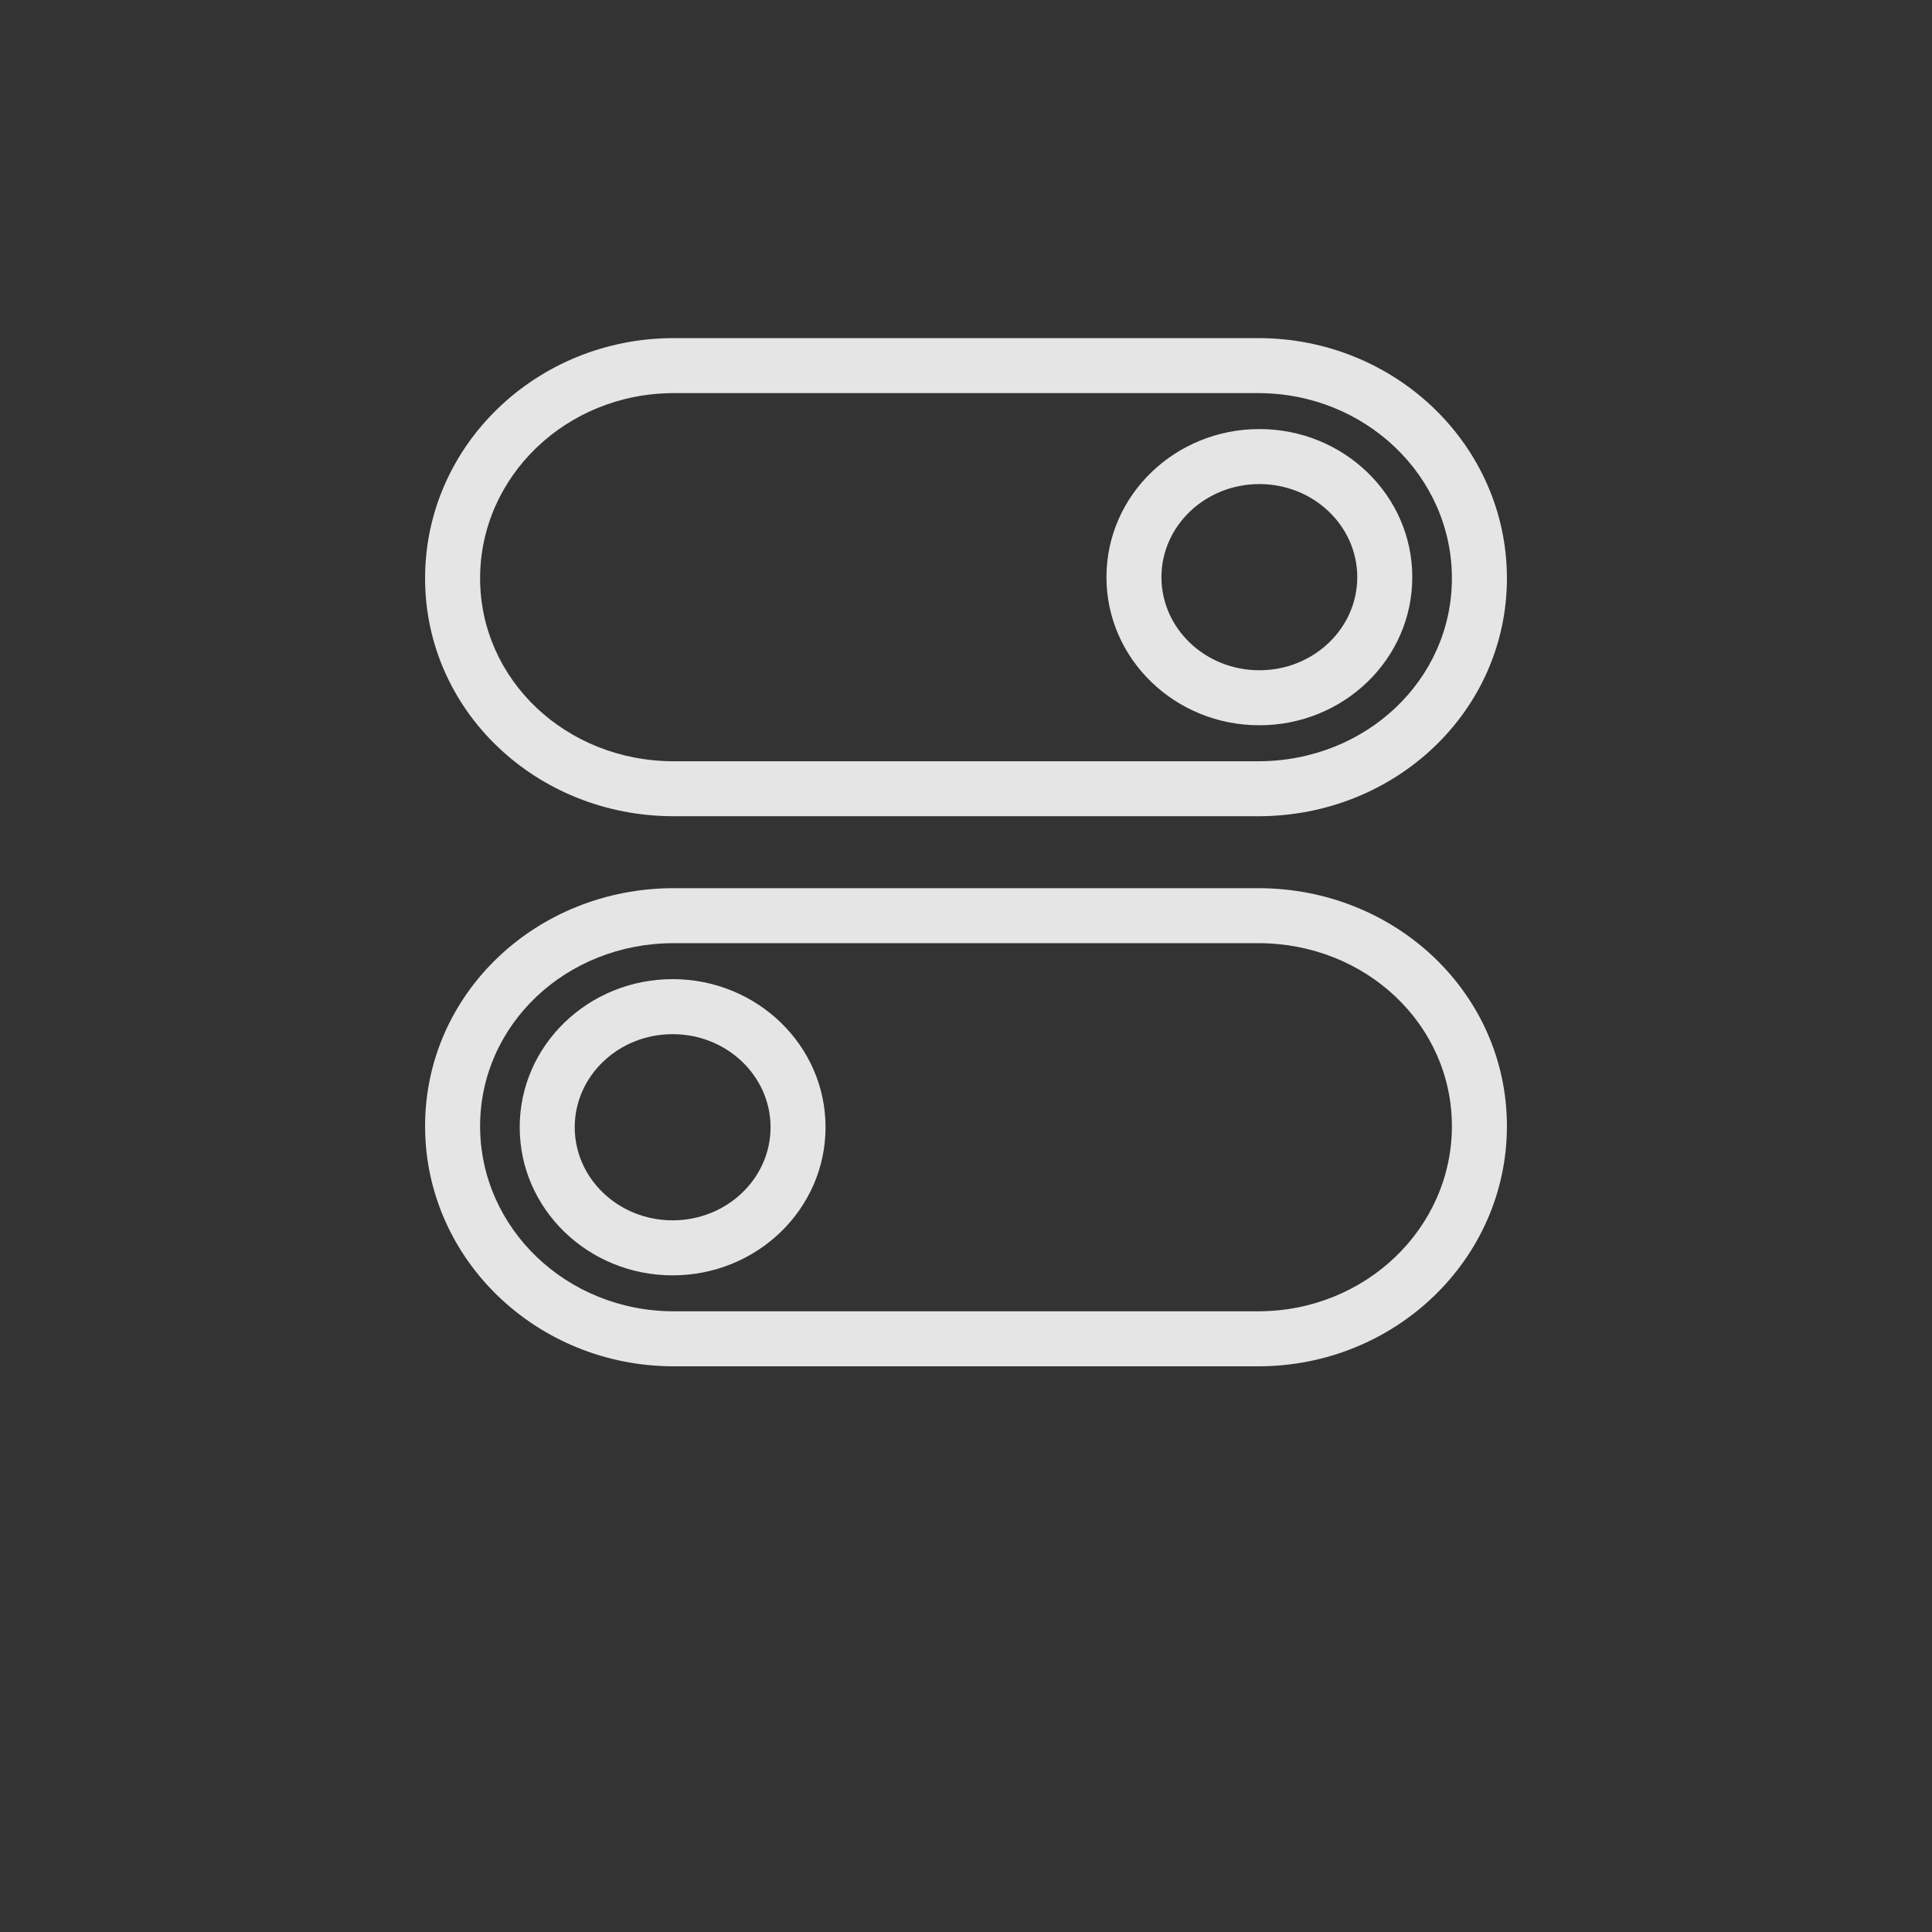 <?xml version="1.0" encoding="UTF-8" standalone="no"?>
<svg width="50px" height="50px" viewBox="0 0 50 50" version="1.1" xmlns="http://www.w3.org/2000/svg" xmlns:xlink="http://www.w3.org/1999/xlink" xmlns:sketch="http://www.bohemiancoding.com/sketch/ns">
    <rect x="0" y="0" width="50" height="50" fill="#333333" stroke="none"/>
    <!-- Generator: Sketch 3.3.3 (12081) - http://www.bohemiancoding.com/sketch -->
    <title>menu-settings</title>
    <desc>Created with Sketch.</desc>
    <defs></defs>
    <g id="Page-1" stroke="none" stroke-width="1" fill="none" fill-rule="evenodd" sketch:type="MSPage">
        <g id="menu-settings" sketch:type="MSArtboardGroup">
            <rect id="bg" fill-opacity="0" fill="#D8D8D8" sketch:type="MSShapeGroup" x="0" y="0" width="50" height="50"></rect>
            <path d="M17.437,21.124 L32.563,21.124 C36.12,21.124 38.999,18.396 38.999,14.966 C38.999,11.526 36.111,8.75 32.563,8.75 L17.437,8.75 C13.889,8.75 11.001,11.526 11.001,14.966 C11.001,18.396 13.88,21.124 17.437,21.124 L17.437,21.124 Z M17.437,19.701 C14.649,19.701 12.425,17.592 12.425,14.966 C12.425,12.325 14.663,10.174 17.437,10.174 L32.563,10.174 C35.337,10.174 37.575,12.325 37.575,14.966 C37.575,17.592 35.351,19.701 32.563,19.701 L17.437,19.701 Z M32.592,12.528 C33.998,12.528 35.126,13.613 35.126,14.937 C35.126,16.261 33.998,17.346 32.592,17.346 C31.187,17.346 30.058,16.261 30.058,14.937 C30.058,13.613 31.187,12.528 32.592,12.528 Z M32.592,11.104 C30.413,11.104 28.635,12.814 28.635,14.937 C28.635,17.06 30.413,18.77 32.592,18.77 C34.772,18.77 36.55,17.06 36.55,14.937 C36.55,12.814 34.772,11.104 32.592,11.104 Z M32.563,22.986 L17.437,22.986 C13.88,22.986 11.001,25.714 11.001,29.144 C11.001,32.584 13.889,35.36 17.437,35.36 L32.563,35.36 C36.111,35.36 38.999,32.584 38.999,29.144 C38.999,25.714 36.12,22.986 32.563,22.986 Z M32.563,24.409 C35.351,24.409 37.575,26.518 37.575,29.144 C37.575,31.785 35.337,33.936 32.563,33.936 L17.437,33.936 C14.663,33.936 12.425,31.785 12.425,29.144 C12.425,26.518 14.649,24.409 17.437,24.409 L32.563,24.409 Z M17.408,31.582 C16.002,31.582 14.874,30.497 14.874,29.173 C14.874,27.849 16.002,26.764 17.408,26.764 C18.813,26.764 19.942,27.849 19.942,29.173 C19.942,30.497 18.813,31.582 17.408,31.582 Z M17.408,33.006 C19.587,33.006 21.365,31.296 21.365,29.173 C21.365,27.05 19.587,25.34 17.408,25.34 C15.228,25.34 13.45,27.05 13.45,29.173 C13.45,31.296 15.228,33.006 17.408,33.006 L17.408,33.006 Z" id="Shape" fill-opacity="0.87" fill="#FFFFFF" sketch:type="MSShapeGroup"></path>
        </g>
    </g>
</svg>